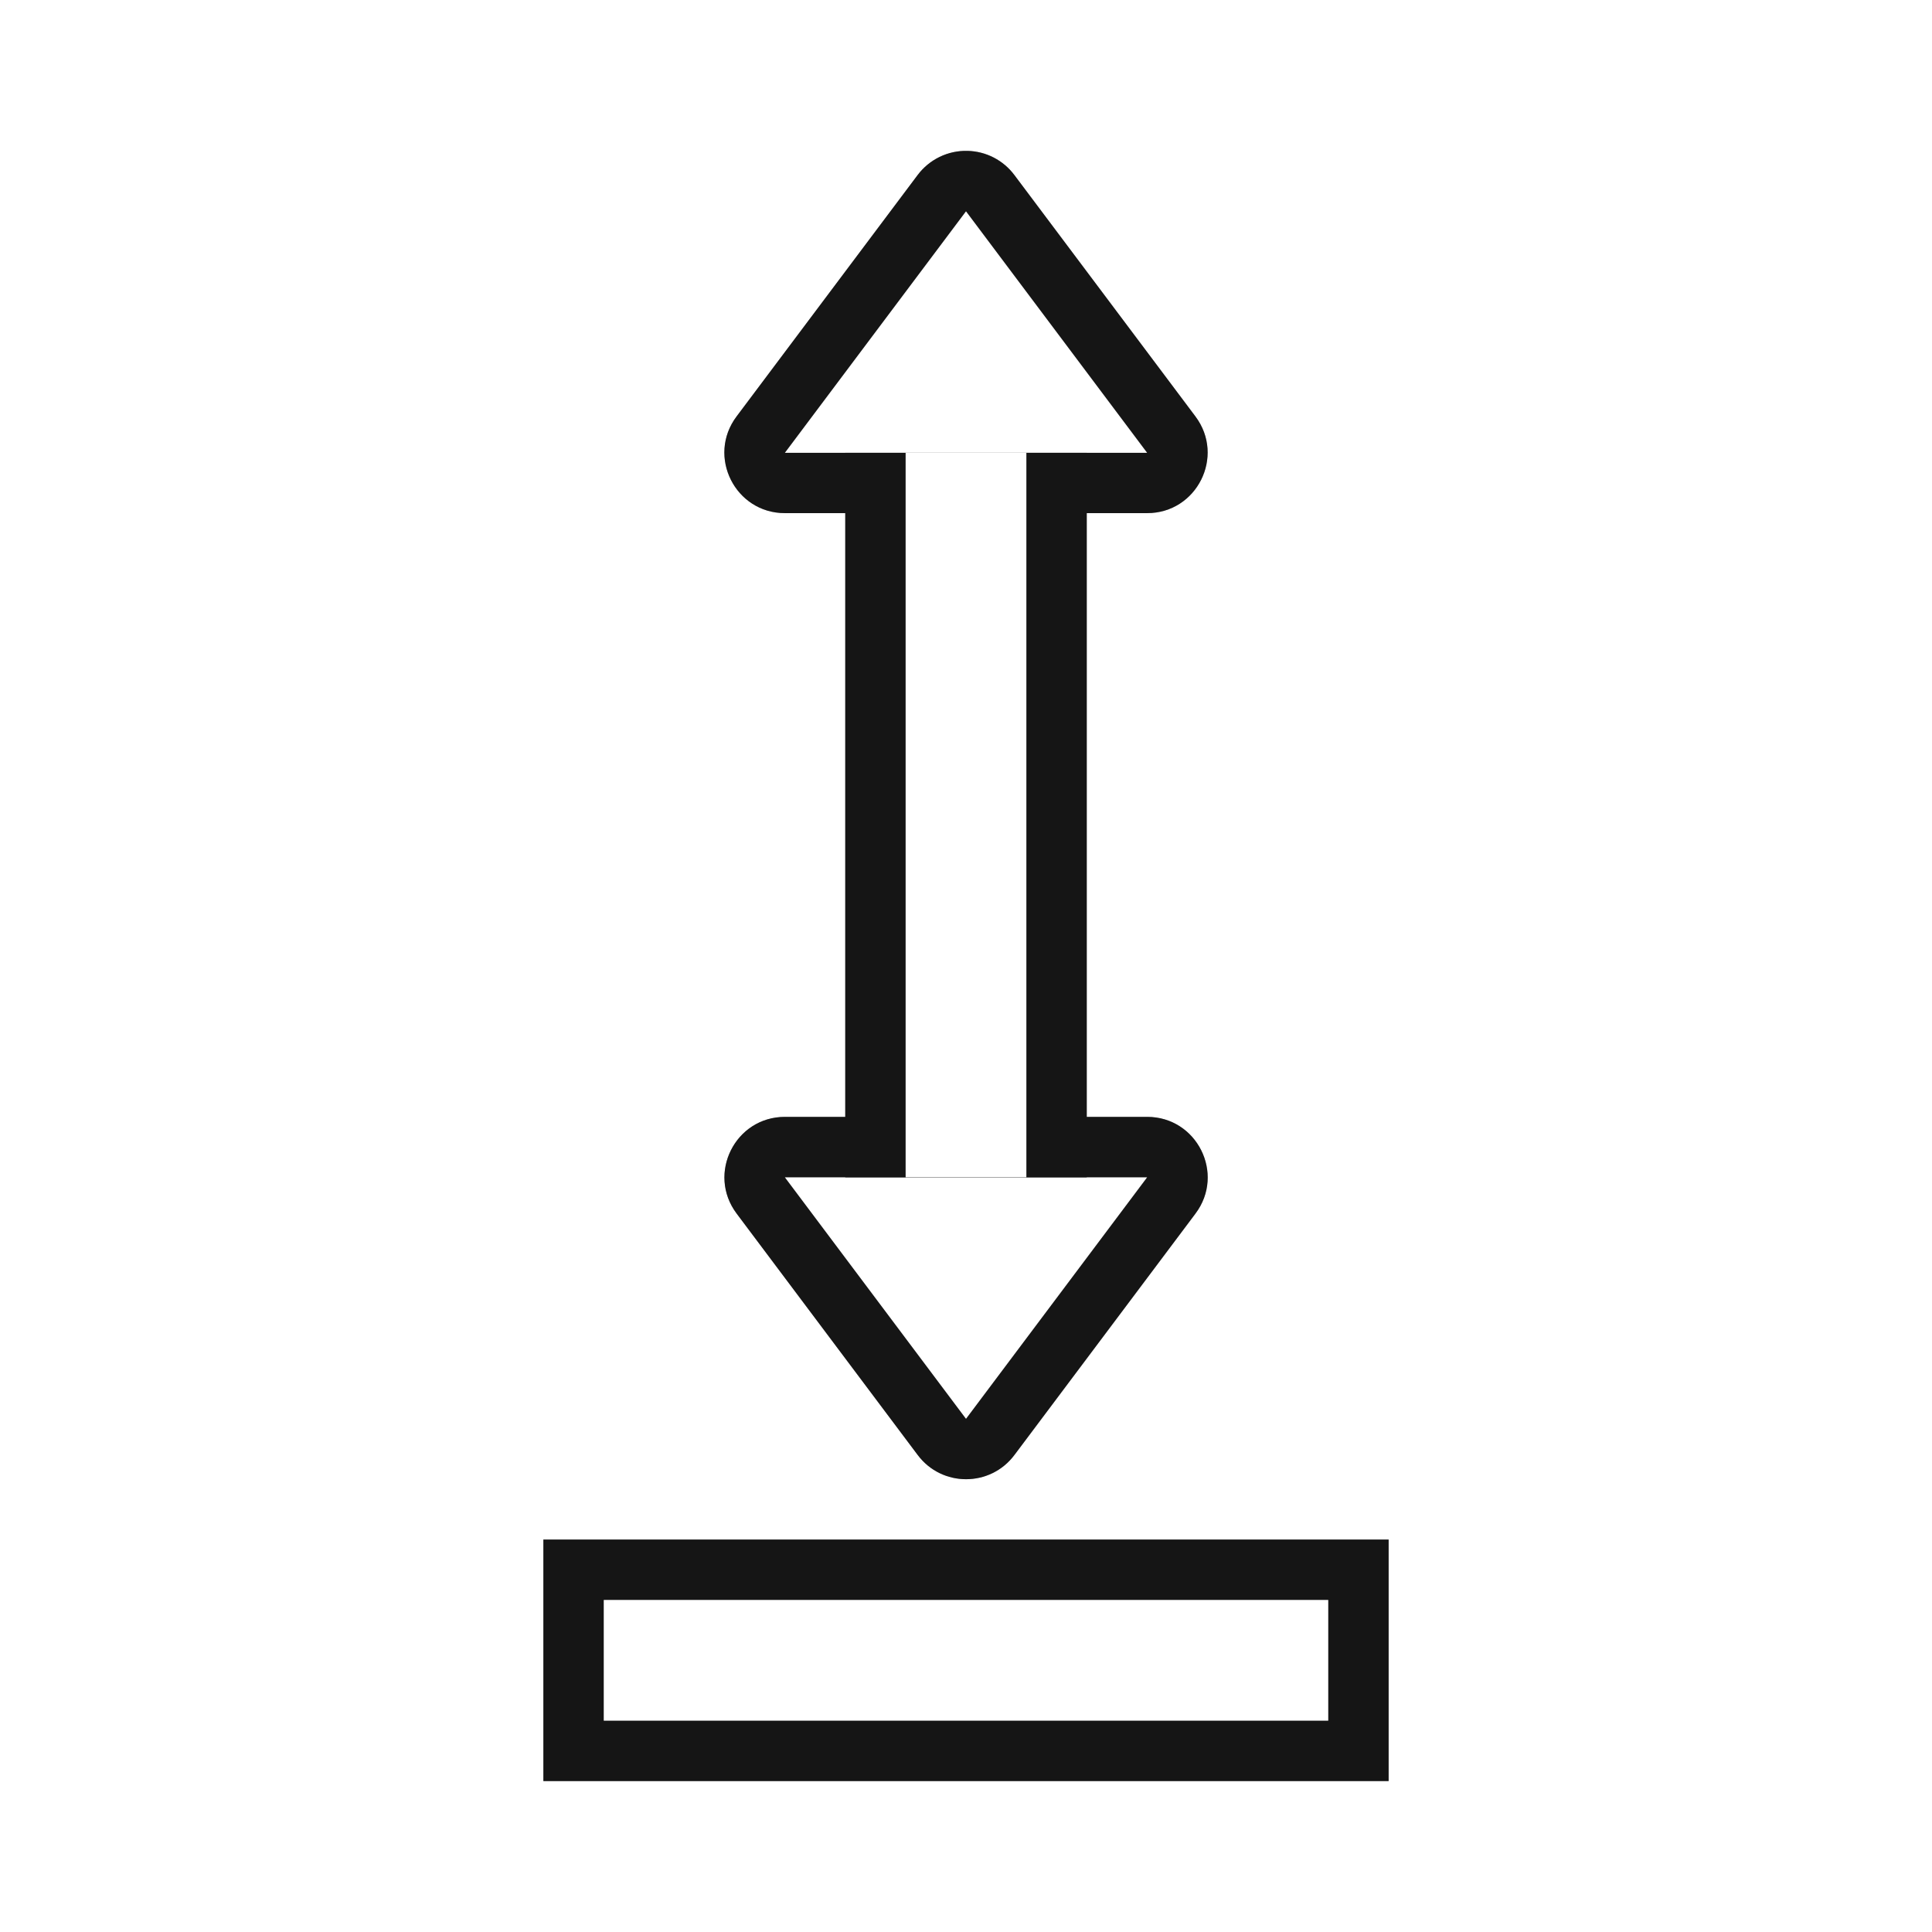 <?xml version="1.0" encoding="UTF-8"?>
<svg width="32" height="32" version="1.1" viewBox="0 0 32 32" xmlns="http://www.w3.org/2000/svg" xmlns:cc="http://creativecommons.org/ns#" xmlns:dc="http://purl.org/dc/elements/1.1/" xmlns:rdf="http://www.w3.org/1999/02/22-rdf-syntax-ns#">
 <defs>
  <filter id="filter1017" x="-.176" y="-.091" width="1.351" height="1.182" color-interpolation-filters="sRGB">
   <feGaussianBlur stdDeviation="1.025"/>
  </filter>
 </defs>
 <g transform="translate(-15 -.5)" filter="url(#filter1017)" opacity=".35">
  <rect transform="scale(-1,1)" x="-38" y="26" width="14" height="4" ry="0" stroke-width="1.08"/>
  <rect transform="scale(-1,1)" x="-37" y="27" width="12" height="2" ry="0"/>
  <path d="m31.027 2.999c-0.325-0.009-0.633 0.14-0.828 0.4l-3 4c-0.494 0.659-0.023 1.6 0.801 1.6h6c0.824 2.26e-4 1.295-0.94 0.801-1.6l-3-4c-0.183-0.245-0.468-0.392-0.773-0.4zm-0.027 2.668 1 1.332h-2zm-2.999 13.332c-0.824-2.27e-4 -1.295 0.94-0.801 1.6l3 4c0.4 0.535 1.202 0.535 1.602 0l3-4c0.494-0.659 0.023-1.6-0.801-1.6zm2 2h2l-1 1.332z" color="#000000" color-rendering="auto" dominant-baseline="auto" image-rendering="auto" shape-rendering="auto" solid-color="#000000" style="font-feature-settings:normal;font-variant-alternates:normal;font-variant-caps:normal;font-variant-ligatures:normal;font-variant-numeric:normal;font-variant-position:normal;isolation:auto;mix-blend-mode:normal;shape-padding:0;text-decoration-color:#000000;text-decoration-line:none;text-decoration-style:solid;text-indent:0;text-orientation:mixed;text-transform:none;white-space:normal"/>
  <path d="m31 4-3 4h6zm-3 16 3 4 3-4z" stroke-width="1.414"/>
  <rect transform="rotate(-90)" x="-20" y="29" width="12" height="4" ry="0"/>
  <rect transform="rotate(-90)" x="-20" y="30" width="12" height="2" ry="0"/>
 </g>
 <g transform="translate(-15 -.5)">
  <rect transform="scale(-1,1)" x="-38" y="26" width="14" height="4" ry="0" fill="#151515" stroke-width="1.08"/>
  <rect transform="scale(-1,1)" x="-37" y="27" width="12" height="2" ry="0" fill="#fff"/>
  <path d="m31.027 2.999c-0.325-0.009-0.633 0.14-0.828 0.4l-3 4c-0.494 0.659-0.023 1.6 0.801 1.6h6c0.824 2.26e-4 1.295-0.94 0.801-1.6l-3-4c-0.183-0.245-0.468-0.392-0.773-0.4zm-0.027 2.668 1 1.332h-2zm-2.999 13.332c-0.824-2.27e-4 -1.295 0.94-0.801 1.6l3 4c0.4 0.535 1.202 0.535 1.602 0l3-4c0.494-0.659 0.023-1.6-0.801-1.6zm2 2h2l-1 1.332z" color="#000000" color-rendering="auto" dominant-baseline="auto" fill="#151515" image-rendering="auto" shape-rendering="auto" solid-color="#000000" style="font-feature-settings:normal;font-variant-alternates:normal;font-variant-caps:normal;font-variant-ligatures:normal;font-variant-numeric:normal;font-variant-position:normal;isolation:auto;mix-blend-mode:normal;shape-padding:0;text-decoration-color:#000000;text-decoration-line:none;text-decoration-style:solid;text-indent:0;text-orientation:mixed;text-transform:none;white-space:normal"/>
  <path d="m31 4-3 4h6zm-3 16 3 4 3-4z" fill="#fff" stroke-width="1.414"/>
  <rect transform="rotate(-90)" x="-20" y="29" width="12" height="4" ry="0" fill="#151515"/>
  <rect transform="rotate(-90)" x="-20" y="30" width="12" height="2" ry="0" fill="#fff"/>
 </g>
</svg>
